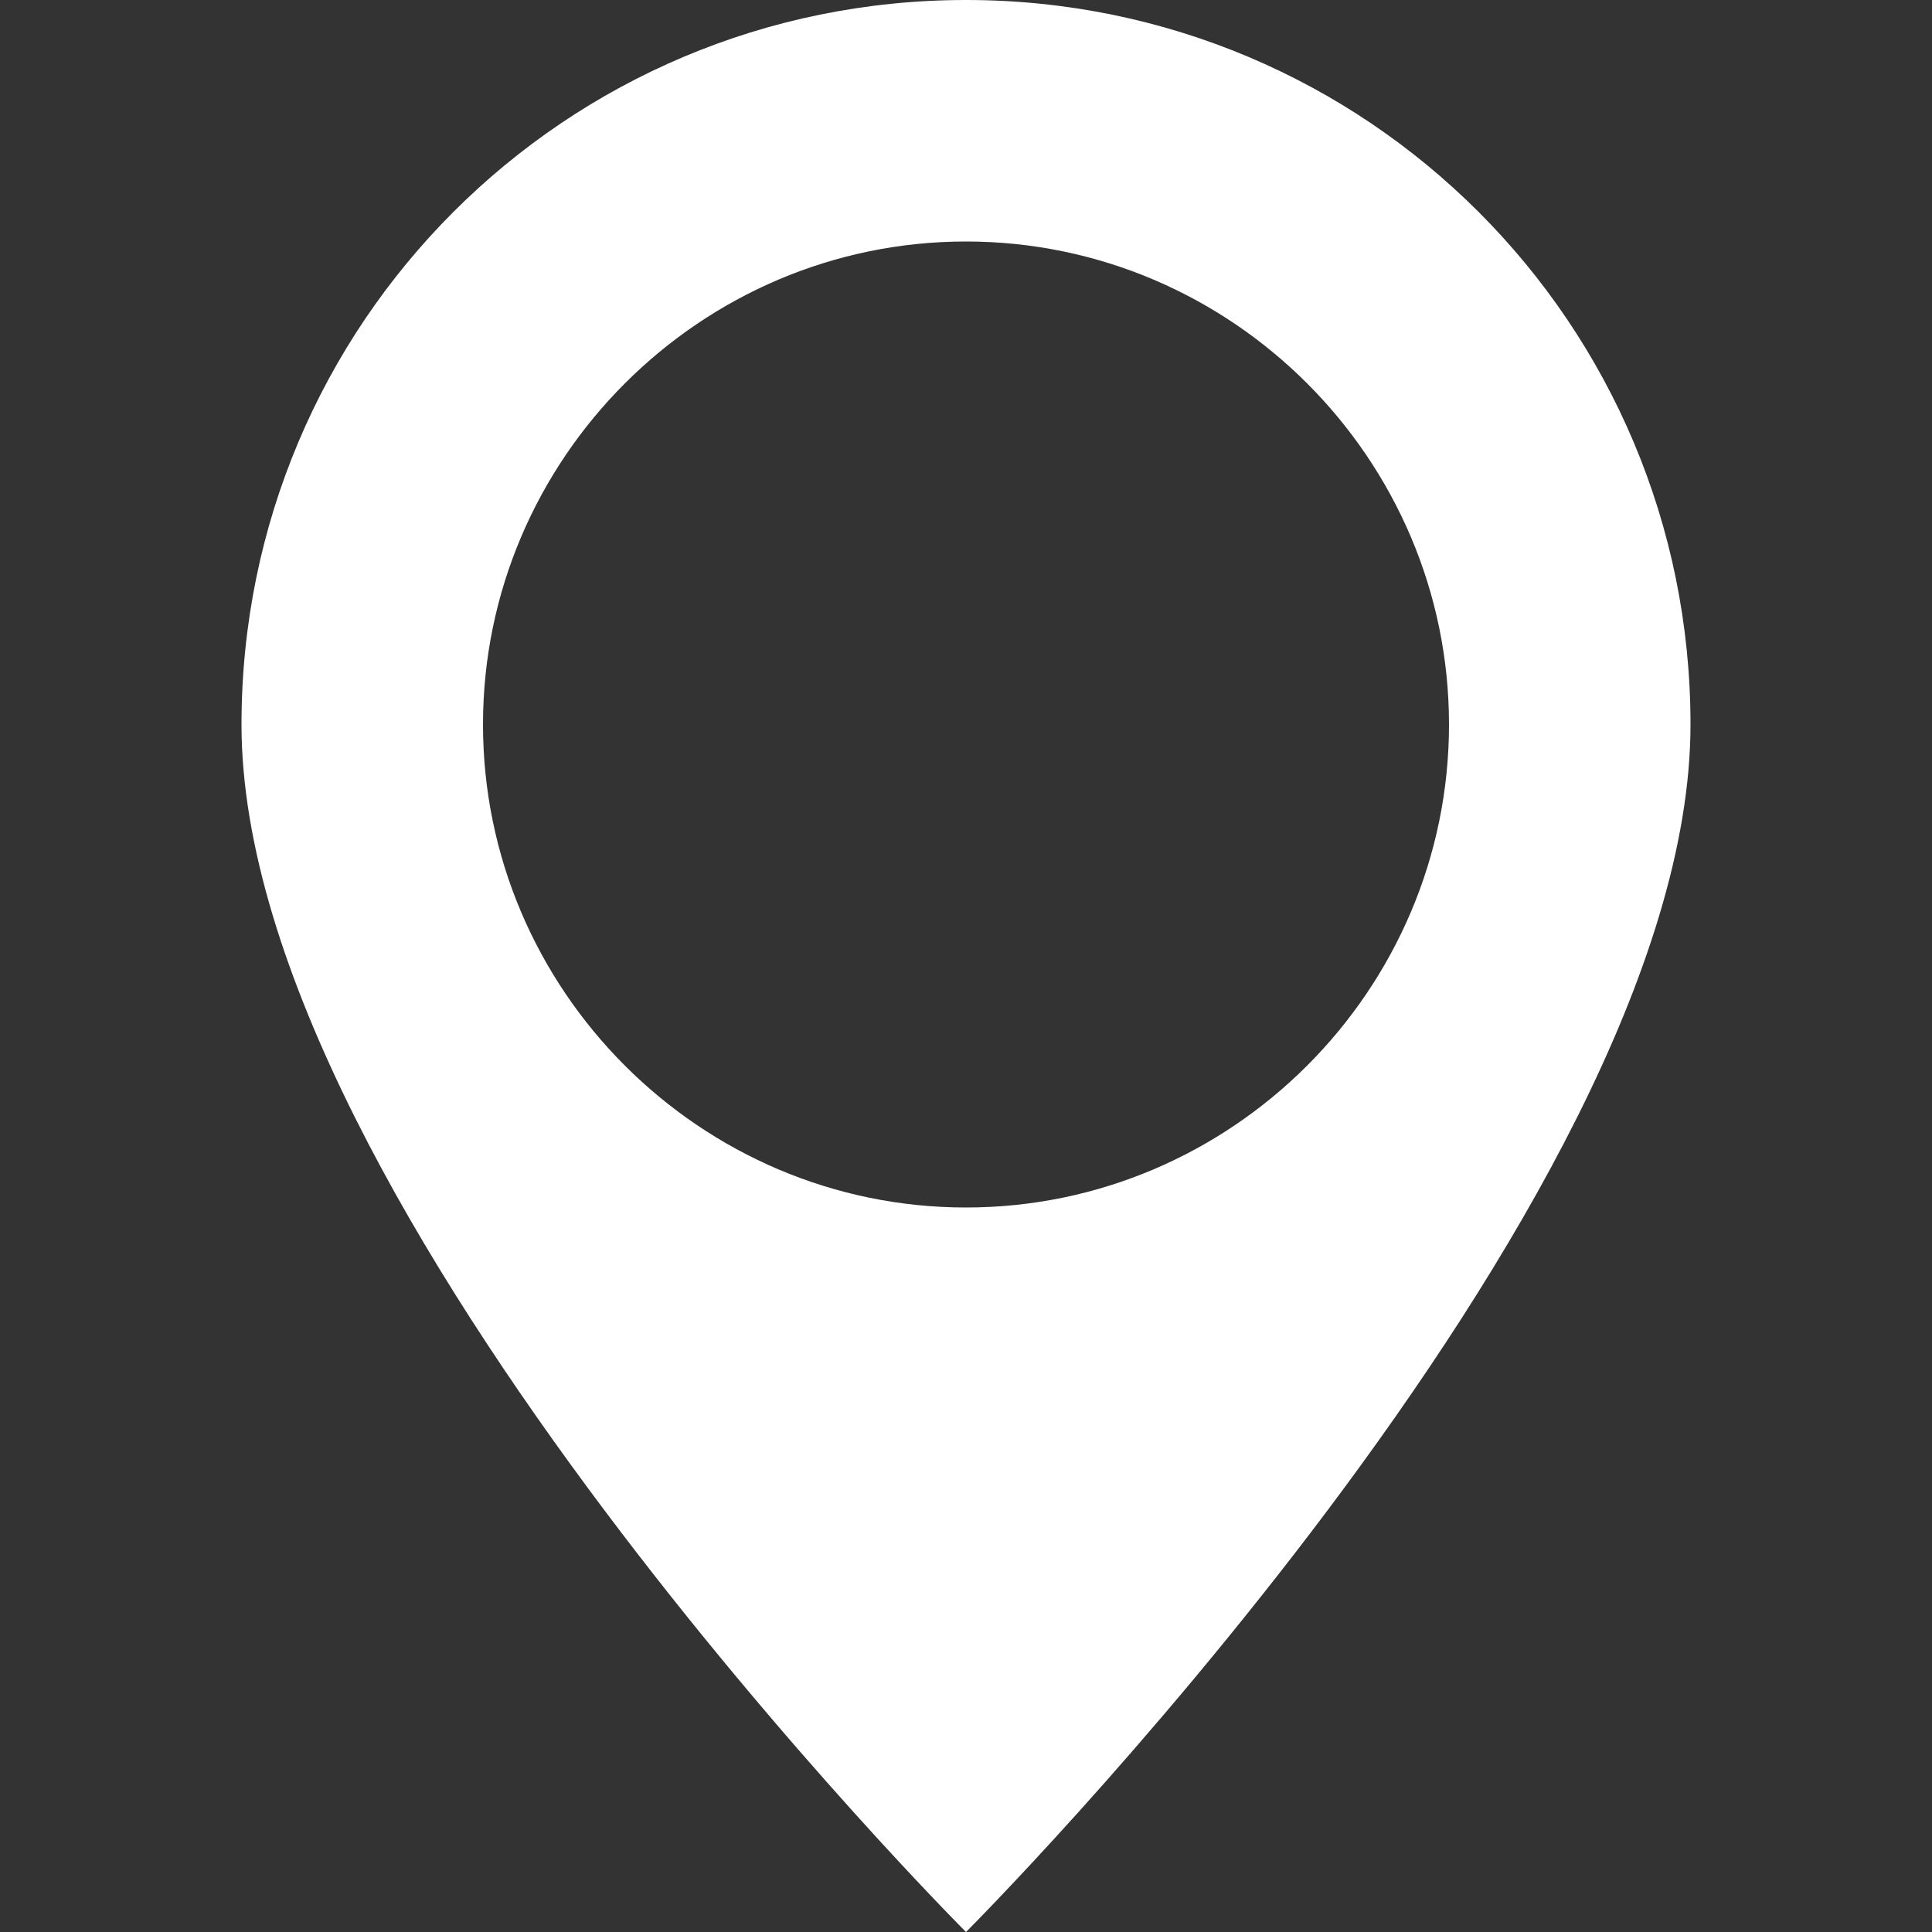 <?xml version="1.0" encoding="utf-8"?>
<!-- Generator: Adobe Illustrator 16.0.0, SVG Export Plug-In . SVG Version: 6.00 Build 0)  -->
<!DOCTYPE svg PUBLIC "-//W3C//DTD SVG 1.1//EN" "http://www.w3.org/Graphics/SVG/1.1/DTD/svg11.dtd">
<svg version="1.1" id="Layer_1" xmlns="http://www.w3.org/2000/svg" xmlns:xlink="http://www.w3.org/1999/xlink" x="0px" y="0px"
	 width="8px" height="8px" viewBox="0 0 8 8" enable-background="new 0 0 8 8" xml:space="preserve">
<rect x="0" y="0" width="8" height="8" fill="#333333" stroke="none"/>
<path fill="#FFFFFF" d="M4,0C2.34,0,1,1.34,1,3c0,2,3,5,3,5s3-3,3-5C7,1.34,5.66,0,4,0z M4,1c1.1,0,2,0.9,2,2S5.1,5,4,5
	C2.9,5,2,4.1,2,3S2.9,1,4,1z"/>
</svg>
